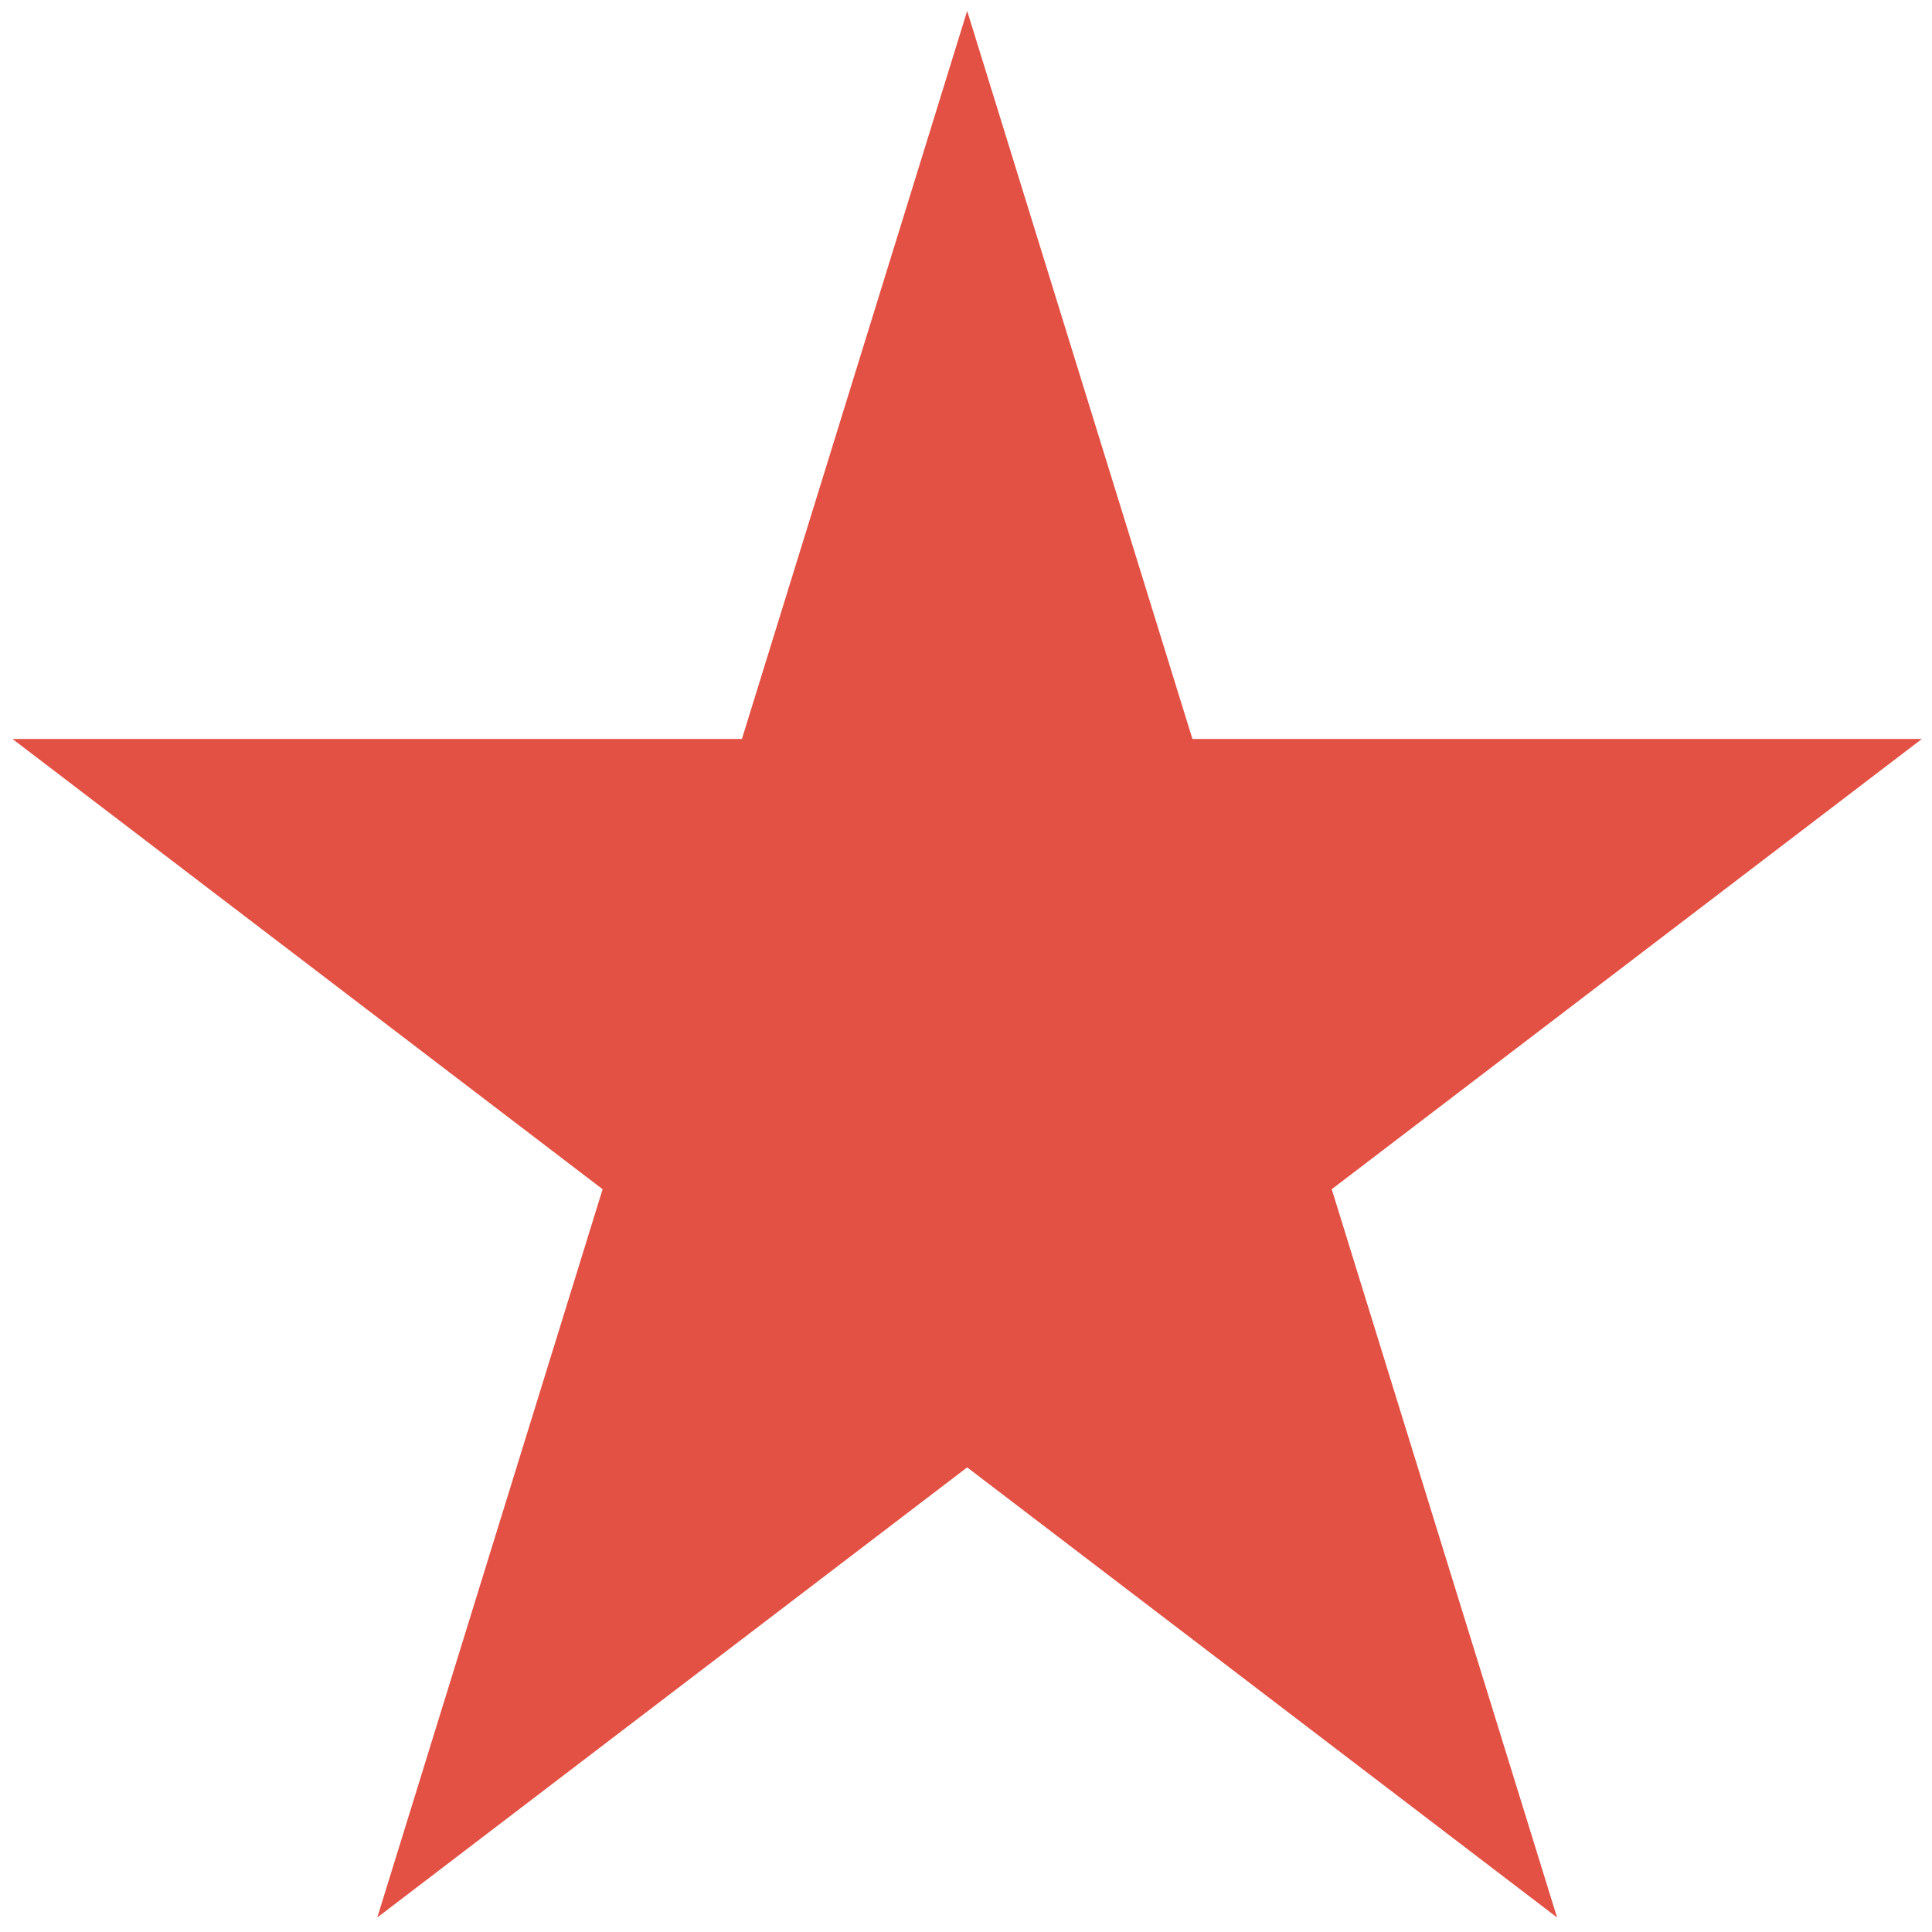 <svg width="300" height="300" xmlns="http://www.w3.org/2000/svg">
 <title>xh</title>
 <g id="Layer_1">
  <title>Layer 1</title>
  <path stroke="#fff" filter="url(#svg_1_blur)" id="svg_1" d="m0.455,114.243l114.382,0l35.345,-114.243l35.345,114.243l114.382,0l-92.537,70.605l35.347,114.243l-92.537,-70.607l-92.537,70.607l35.347,-114.243l-92.537,-70.605z" fill="#e35144"/>
 </g>
 <defs>
  <filter id="svg_1_blur">
   <feGaussianBlur stdDeviation="0.1" in="SourceGraphic"/>
  </filter>
 </defs>
</svg>